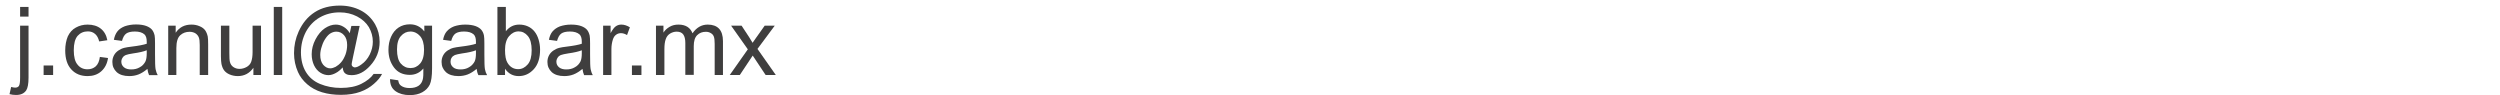 <?xml version="1.0" encoding="utf-8"?>
<!-- Generator: Adobe Illustrator 25.4.1, SVG Export Plug-In . SVG Version: 6.00 Build 0)  -->
<svg version="1.1" id="Capa_1" xmlns="http://www.w3.org/2000/svg" xmlns:xlink="http://www.w3.org/1999/xlink" x="0px" y="0px"
	 viewBox="0 0 184 7" style="enable-background:new 0 0 184 7;" xml:space="preserve">
<style type="text/css">
	.st0{fill:#3F3E3E;}
</style>
<g>
	<path class="st0" d="M0.7,6.93L0.82,6.4c0.12,0.03,0.22,0.05,0.29,0.05c0.13,0,0.22-0.04,0.28-0.12C1.45,6.24,1.48,6.04,1.48,5.7
		V1.89h0.62v3.83c0,0.45-0.06,0.76-0.17,0.93C1.77,6.88,1.53,6.99,1.18,6.99C1.02,6.99,0.85,6.97,0.7,6.93z M1.48,1.22V0.51h0.62
		v0.71H1.48z"/>
	<path class="st0" d="M3.21,5.52v-0.7h0.7v0.7H3.21z"/>
	<path class="st0" d="M7.35,4.19l0.6,0.08C7.89,4.69,7.72,5.01,7.45,5.25c-0.27,0.24-0.61,0.35-1,0.35c-0.5,0-0.9-0.16-1.2-0.49
		c-0.3-0.32-0.45-0.79-0.45-1.4c0-0.39,0.07-0.74,0.19-1.03C5.12,2.4,5.32,2.17,5.58,2.03c0.27-0.15,0.55-0.22,0.87-0.22
		c0.39,0,0.72,0.1,0.97,0.3c0.25,0.2,0.41,0.48,0.48,0.85L7.3,3.05C7.24,2.8,7.14,2.62,7,2.5C6.85,2.37,6.68,2.31,6.47,2.31
		c-0.31,0-0.56,0.11-0.76,0.33C5.52,2.87,5.43,3.22,5.43,3.7c0,0.49,0.09,0.84,0.28,1.06C5.89,4.99,6.14,5.1,6.44,5.1
		c0.24,0,0.44-0.07,0.61-0.22C7.21,4.73,7.31,4.5,7.35,4.19z"/>
	<path class="st0" d="M10.85,5.07c-0.23,0.19-0.45,0.33-0.66,0.41C9.98,5.56,9.76,5.6,9.51,5.6c-0.4,0-0.71-0.1-0.92-0.29
		c-0.21-0.2-0.32-0.44-0.32-0.75c0-0.18,0.04-0.34,0.12-0.49c0.08-0.15,0.19-0.26,0.32-0.35s0.28-0.16,0.44-0.2
		c0.12-0.03,0.3-0.06,0.55-0.09c0.5-0.06,0.86-0.13,1.1-0.21c0-0.08,0-0.14,0-0.16c0-0.25-0.06-0.43-0.17-0.53
		c-0.16-0.14-0.39-0.21-0.7-0.21c-0.29,0-0.5,0.05-0.64,0.15c-0.14,0.1-0.24,0.28-0.31,0.54l-0.6-0.08C8.43,2.67,8.52,2.46,8.65,2.3
		s0.31-0.28,0.54-0.37c0.24-0.08,0.51-0.13,0.82-0.13c0.31,0,0.56,0.04,0.75,0.11c0.19,0.07,0.34,0.17,0.43,0.28
		s0.15,0.25,0.19,0.42c0.02,0.1,0.03,0.29,0.03,0.57V4c0,0.57,0.01,0.93,0.04,1.09c0.03,0.15,0.08,0.3,0.16,0.44h-0.64
		C10.91,5.39,10.87,5.24,10.85,5.07z M10.8,3.7c-0.22,0.09-0.56,0.17-1,0.23C9.54,3.97,9.36,4.01,9.26,4.05
		C9.15,4.1,9.07,4.16,9.02,4.25C8.96,4.34,8.93,4.44,8.93,4.54c0,0.16,0.06,0.3,0.19,0.41s0.31,0.16,0.54,0.16
		c0.24,0,0.45-0.05,0.63-0.16c0.19-0.1,0.32-0.25,0.41-0.42c0.07-0.14,0.1-0.34,0.1-0.62V3.7z"/>
	<path class="st0" d="M12.38,5.52V1.89h0.55v0.52c0.27-0.4,0.65-0.6,1.16-0.6c0.22,0,0.42,0.04,0.6,0.12
		C14.87,2,15.01,2.11,15.1,2.23c0.09,0.13,0.15,0.28,0.19,0.46c0.02,0.11,0.03,0.31,0.03,0.6v2.23h-0.62V3.31
		c0-0.25-0.02-0.44-0.07-0.56s-0.13-0.22-0.25-0.3c-0.12-0.07-0.26-0.11-0.43-0.11c-0.26,0-0.49,0.08-0.68,0.25
		c-0.19,0.17-0.29,0.48-0.29,0.95v1.98H12.38z"/>
	<path class="st0" d="M18.65,5.52V4.99C18.36,5.4,17.98,5.6,17.5,5.6c-0.21,0-0.41-0.04-0.6-0.12c-0.19-0.08-0.32-0.19-0.41-0.31
		c-0.09-0.12-0.15-0.28-0.19-0.46c-0.02-0.12-0.04-0.31-0.04-0.57V1.89h0.62V3.9c0,0.32,0.01,0.54,0.04,0.65
		c0.04,0.16,0.12,0.29,0.25,0.38c0.13,0.09,0.28,0.14,0.46,0.14s0.36-0.05,0.52-0.14s0.28-0.22,0.34-0.39s0.1-0.4,0.1-0.71V1.89
		h0.62v3.63H18.65z"/>
	<path class="st0" d="M20.15,5.52V0.51h0.62v5.01H20.15z"/>
	<path class="st0" d="M25.22,4.96c-0.15,0.17-0.31,0.31-0.5,0.41c-0.18,0.1-0.37,0.16-0.55,0.16c-0.2,0-0.4-0.06-0.59-0.18
		c-0.19-0.12-0.35-0.3-0.47-0.55C23,4.56,22.94,4.29,22.94,3.99c0-0.36,0.09-0.73,0.28-1.09s0.42-0.64,0.69-0.82s0.54-0.27,0.8-0.27
		c0.2,0,0.39,0.05,0.57,0.16c0.18,0.1,0.34,0.26,0.46,0.47l0.12-0.53h0.61l-0.49,2.29c-0.07,0.32-0.1,0.5-0.1,0.53
		c0,0.06,0.02,0.12,0.07,0.16c0.05,0.04,0.1,0.07,0.17,0.07c0.12,0,0.28-0.07,0.47-0.21c0.26-0.18,0.47-0.43,0.62-0.73
		c0.15-0.31,0.23-0.62,0.23-0.95c0-0.38-0.1-0.74-0.29-1.07c-0.2-0.33-0.49-0.59-0.87-0.79c-0.39-0.2-0.81-0.3-1.28-0.3
		c-0.53,0-1.02,0.12-1.46,0.37c-0.44,0.25-0.78,0.61-1.03,1.07c-0.24,0.47-0.36,0.96-0.36,1.5c0,0.56,0.12,1.04,0.36,1.44
		c0.24,0.4,0.59,0.7,1.05,0.89s0.97,0.29,1.53,0.29c0.6,0,1.1-0.1,1.5-0.3c0.4-0.2,0.71-0.44,0.91-0.73h0.62
		c-0.12,0.24-0.31,0.48-0.6,0.73c-0.28,0.25-0.62,0.45-1.01,0.59c-0.39,0.14-0.86,0.22-1.41,0.22c-0.51,0-0.97-0.06-1.4-0.19
		c-0.43-0.13-0.79-0.33-1.09-0.59s-0.53-0.56-0.68-0.9c-0.19-0.43-0.29-0.89-0.29-1.39c0-0.56,0.11-1.08,0.34-1.59
		c0.28-0.62,0.67-1.09,1.18-1.42s1.13-0.49,1.86-0.49c0.56,0,1.07,0.12,1.52,0.35s0.81,0.58,1.07,1.03
		c0.22,0.39,0.33,0.82,0.33,1.29c0,0.66-0.23,1.25-0.7,1.76c-0.42,0.46-0.87,0.69-1.36,0.69c-0.16,0-0.28-0.02-0.38-0.07
		c-0.1-0.05-0.17-0.12-0.21-0.21C25.26,5.2,25.24,5.1,25.22,4.96z M23.57,4.04c0,0.31,0.07,0.55,0.22,0.73
		c0.15,0.17,0.32,0.26,0.51,0.26c0.13,0,0.26-0.04,0.4-0.11c0.14-0.08,0.28-0.19,0.41-0.34c0.13-0.15,0.23-0.34,0.32-0.57
		c0.08-0.23,0.12-0.46,0.12-0.7c0-0.31-0.08-0.55-0.23-0.72c-0.15-0.17-0.34-0.26-0.56-0.26c-0.15,0-0.28,0.04-0.41,0.11
		c-0.13,0.07-0.25,0.19-0.37,0.36s-0.22,0.36-0.29,0.6C23.61,3.62,23.57,3.84,23.57,4.04z"/>
	<path class="st0" d="M28.71,5.82l0.6,0.09c0.02,0.18,0.09,0.32,0.21,0.4c0.15,0.11,0.36,0.17,0.63,0.17c0.28,0,0.5-0.06,0.66-0.17
		c0.16-0.11,0.26-0.27,0.31-0.48c0.03-0.12,0.05-0.39,0.04-0.79c-0.27,0.32-0.6,0.47-1,0.47c-0.5,0-0.89-0.18-1.16-0.54
		s-0.41-0.79-0.41-1.3c0-0.35,0.06-0.67,0.19-0.96s0.31-0.52,0.55-0.68c0.24-0.16,0.52-0.24,0.84-0.24c0.43,0,0.78,0.17,1.06,0.52
		V1.89h0.57v3.14c0,0.57-0.06,0.97-0.17,1.2c-0.12,0.24-0.3,0.42-0.55,0.56s-0.56,0.21-0.92,0.21c-0.43,0-0.78-0.1-1.05-0.29
		C28.83,6.51,28.7,6.21,28.71,5.82z M29.22,3.64c0,0.48,0.09,0.82,0.28,1.04c0.19,0.22,0.43,0.33,0.71,0.33
		c0.28,0,0.52-0.11,0.71-0.33s0.29-0.56,0.29-1.02c0-0.44-0.1-0.78-0.29-1s-0.44-0.34-0.71-0.34c-0.27,0-0.51,0.11-0.7,0.33
		C29.31,2.87,29.22,3.2,29.22,3.64z"/>
	<path class="st0" d="M35.08,5.07c-0.23,0.19-0.45,0.33-0.66,0.41c-0.21,0.08-0.44,0.12-0.68,0.12c-0.4,0-0.71-0.1-0.92-0.29
		c-0.21-0.2-0.32-0.44-0.32-0.75c0-0.18,0.04-0.34,0.12-0.49c0.08-0.15,0.19-0.26,0.32-0.35c0.13-0.09,0.28-0.16,0.44-0.2
		c0.12-0.03,0.3-0.06,0.55-0.09c0.5-0.06,0.86-0.13,1.1-0.21c0-0.08,0-0.14,0-0.16c0-0.25-0.06-0.43-0.17-0.53
		c-0.16-0.14-0.39-0.21-0.7-0.21c-0.29,0-0.5,0.05-0.64,0.15s-0.24,0.28-0.31,0.54l-0.6-0.08c0.05-0.26,0.14-0.47,0.27-0.62
		s0.31-0.28,0.54-0.37c0.24-0.08,0.51-0.13,0.82-0.13c0.31,0,0.56,0.04,0.76,0.11c0.19,0.07,0.34,0.17,0.43,0.28
		s0.16,0.25,0.19,0.42c0.02,0.1,0.03,0.29,0.03,0.57V4c0,0.57,0.01,0.93,0.04,1.09s0.08,0.3,0.16,0.44h-0.64
		C35.14,5.39,35.1,5.24,35.08,5.07z M35.03,3.7c-0.22,0.09-0.56,0.17-1.01,0.23c-0.25,0.04-0.43,0.08-0.54,0.12
		c-0.1,0.05-0.19,0.11-0.24,0.2c-0.06,0.09-0.08,0.19-0.08,0.29c0,0.16,0.06,0.3,0.19,0.41c0.12,0.11,0.31,0.16,0.54,0.16
		c0.24,0,0.45-0.05,0.63-0.16c0.18-0.1,0.32-0.25,0.41-0.42c0.07-0.14,0.1-0.34,0.1-0.62V3.7z"/>
	<path class="st0" d="M37.18,5.52h-0.57V0.51h0.62V2.3c0.26-0.33,0.59-0.49,0.99-0.49c0.22,0,0.43,0.04,0.63,0.13
		c0.2,0.09,0.36,0.22,0.49,0.38c0.13,0.16,0.23,0.36,0.3,0.59c0.07,0.23,0.11,0.48,0.11,0.74c0,0.62-0.15,1.1-0.46,1.44
		c-0.31,0.34-0.68,0.51-1.11,0.51c-0.43,0-0.76-0.18-1.01-0.54V5.52z M37.17,3.68c0,0.43,0.06,0.75,0.18,0.94
		c0.19,0.32,0.46,0.47,0.79,0.47c0.27,0,0.5-0.12,0.7-0.35s0.29-0.58,0.29-1.04c0-0.47-0.09-0.82-0.28-1.05
		c-0.19-0.23-0.42-0.34-0.68-0.34c-0.27,0-0.5,0.12-0.7,0.35S37.17,3.24,37.17,3.68z"/>
	<path class="st0" d="M42.87,5.07c-0.23,0.19-0.45,0.33-0.66,0.41C42,5.56,41.78,5.6,41.53,5.6c-0.4,0-0.71-0.1-0.92-0.29
		c-0.21-0.2-0.32-0.44-0.32-0.75c0-0.18,0.04-0.34,0.12-0.49c0.08-0.15,0.19-0.26,0.32-0.35s0.28-0.16,0.44-0.2
		c0.12-0.03,0.3-0.06,0.55-0.09c0.5-0.06,0.86-0.13,1.1-0.21c0-0.08,0-0.14,0-0.16c0-0.25-0.06-0.43-0.17-0.53
		c-0.16-0.14-0.39-0.21-0.7-0.21c-0.29,0-0.5,0.05-0.64,0.15c-0.14,0.1-0.24,0.28-0.31,0.54l-0.6-0.08
		c0.05-0.26,0.14-0.47,0.27-0.62s0.31-0.28,0.54-0.37c0.24-0.08,0.51-0.13,0.82-0.13c0.31,0,0.56,0.04,0.75,0.11
		c0.19,0.07,0.34,0.17,0.43,0.28s0.15,0.25,0.19,0.42c0.02,0.1,0.03,0.29,0.03,0.57V4c0,0.57,0.01,0.93,0.04,1.09
		c0.03,0.15,0.08,0.3,0.16,0.44h-0.64C42.93,5.39,42.89,5.24,42.87,5.07z M42.82,3.7c-0.22,0.09-0.56,0.17-1,0.23
		c-0.25,0.04-0.43,0.08-0.54,0.12c-0.11,0.05-0.19,0.11-0.24,0.2c-0.06,0.09-0.09,0.19-0.09,0.29c0,0.16,0.06,0.3,0.19,0.41
		s0.31,0.16,0.54,0.16c0.24,0,0.45-0.05,0.63-0.16c0.19-0.1,0.32-0.25,0.41-0.42c0.07-0.14,0.1-0.34,0.1-0.62V3.7z"/>
	<path class="st0" d="M44.39,5.52V1.89h0.55v0.55c0.14-0.26,0.27-0.43,0.39-0.51c0.12-0.08,0.25-0.12,0.4-0.12
		c0.21,0,0.42,0.07,0.63,0.2l-0.21,0.57C46,2.49,45.85,2.44,45.7,2.44c-0.13,0-0.26,0.04-0.36,0.12c-0.11,0.08-0.18,0.19-0.23,0.34
		C45.04,3.12,45,3.36,45,3.62v1.9H44.39z"/>
	<path class="st0" d="M46.51,5.52v-0.7h0.7v0.7H46.51z"/>
	<path class="st0" d="M48.28,5.52V1.89h0.55V2.4c0.11-0.18,0.27-0.32,0.46-0.43c0.19-0.11,0.4-0.16,0.65-0.16
		c0.27,0,0.49,0.06,0.66,0.17c0.17,0.11,0.29,0.27,0.37,0.47c0.29-0.42,0.66-0.64,1.12-0.64c0.36,0,0.64,0.1,0.83,0.3
		s0.29,0.51,0.29,0.92v2.49h-0.61V3.23c0-0.25-0.02-0.42-0.06-0.53c-0.04-0.11-0.11-0.2-0.22-0.26c-0.11-0.07-0.23-0.1-0.37-0.1
		c-0.26,0-0.47,0.08-0.64,0.25c-0.17,0.17-0.25,0.44-0.25,0.81v2.11h-0.62V3.16c0-0.27-0.05-0.48-0.15-0.62
		c-0.1-0.14-0.26-0.21-0.49-0.21c-0.17,0-0.33,0.05-0.48,0.14S49.06,2.7,49,2.88c-0.07,0.18-0.1,0.43-0.1,0.76v1.88H48.28z"/>
	<path class="st0" d="M53.71,5.52l1.33-1.89l-1.23-1.74h0.77l0.56,0.85c0.1,0.16,0.19,0.3,0.25,0.41c0.1-0.15,0.19-0.28,0.28-0.4
		l0.61-0.86h0.74L55.75,3.6l1.35,1.92h-0.75L55.6,4.39l-0.2-0.3l-0.95,1.43H53.71z"/>
</g>
</svg>
